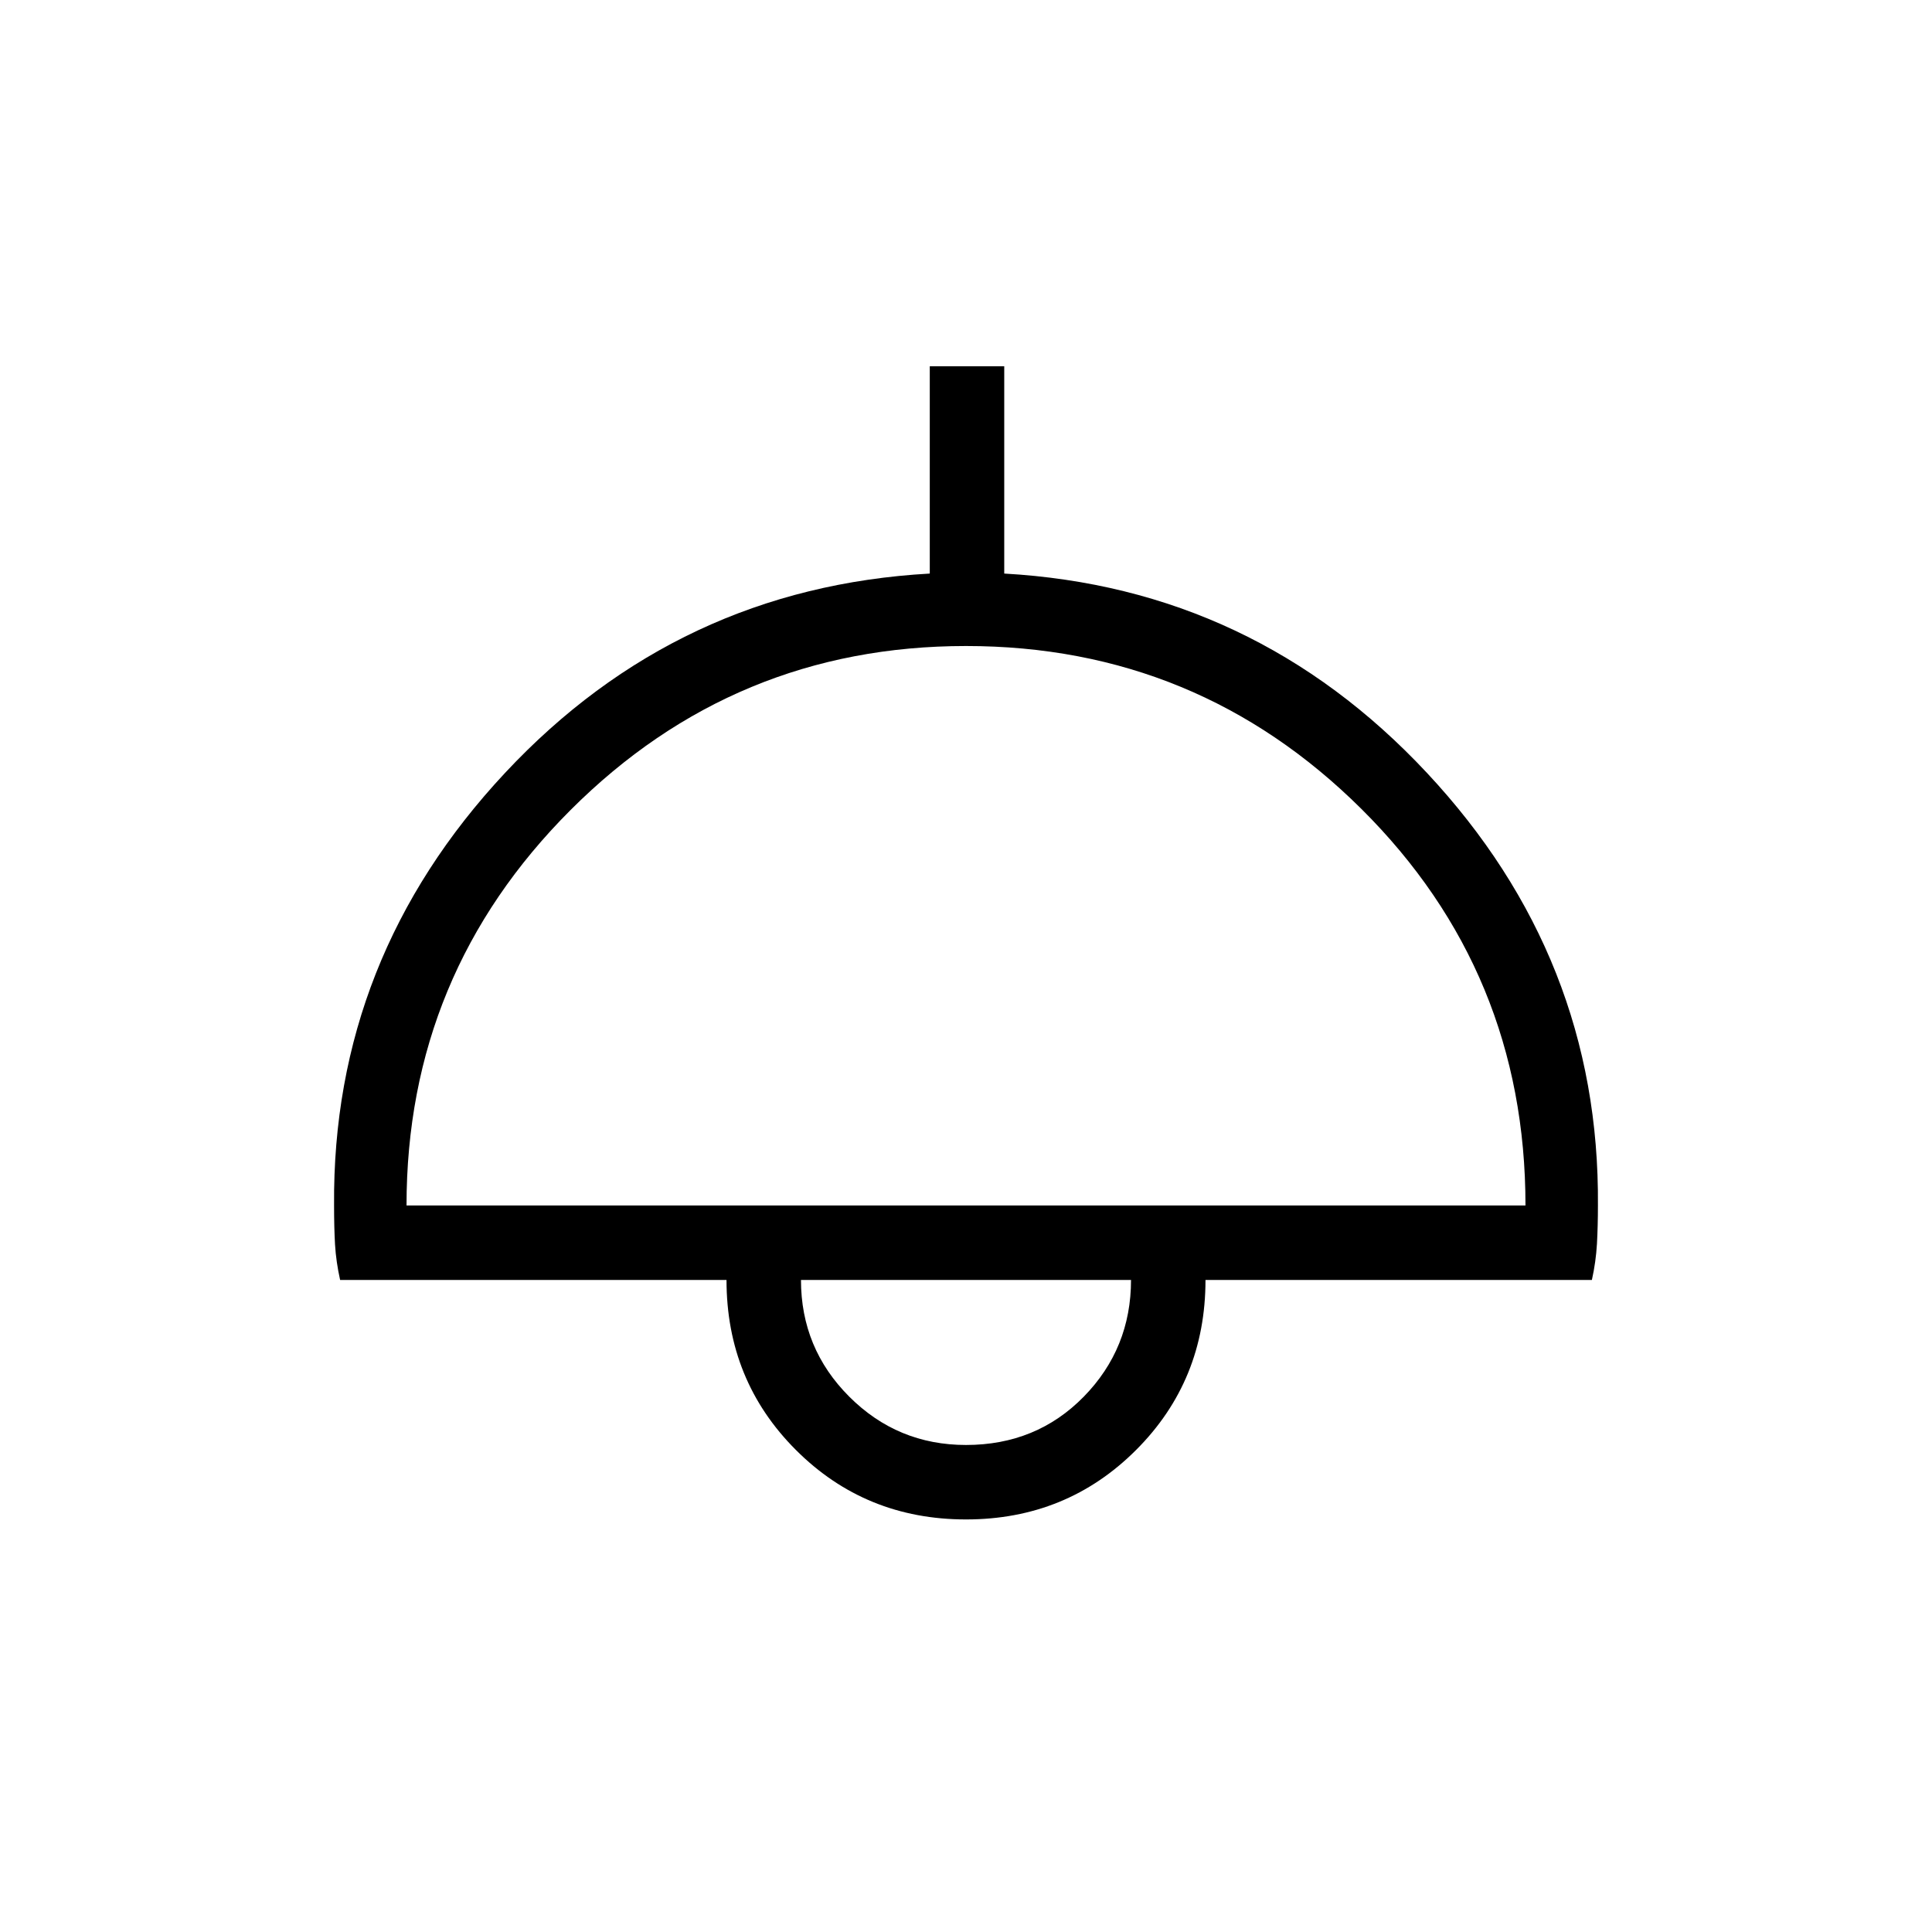 <svg xmlns="http://www.w3.org/2000/svg" height="24" width="24"><path d="M12 18.875q-1.25 0-2.113-.863-.862-.862-.862-2.112h-4.8q-.05-.225-.063-.438-.012-.212-.012-.487Q4.125 11.9 6.275 9.6t5.275-2.475V4.55h.925v2.575q3.1.175 5.25 2.475 2.15 2.3 2.125 5.375 0 .25-.012.475-.013.225-.063.45h-4.8q0 1.25-.862 2.112-.863.863-2.113.863Zm-6.95-3.9h13.9q0-2.9-2.037-4.925Q14.875 8.025 12 8.025q-2.875 0-4.912 2.037Q5.05 12.1 5.05 14.975ZM12 17.95q.875 0 1.463-.6.587-.6.587-1.45h-4.1q0 .85.6 1.45t1.45.6Zm0-2.05Z"/></svg>